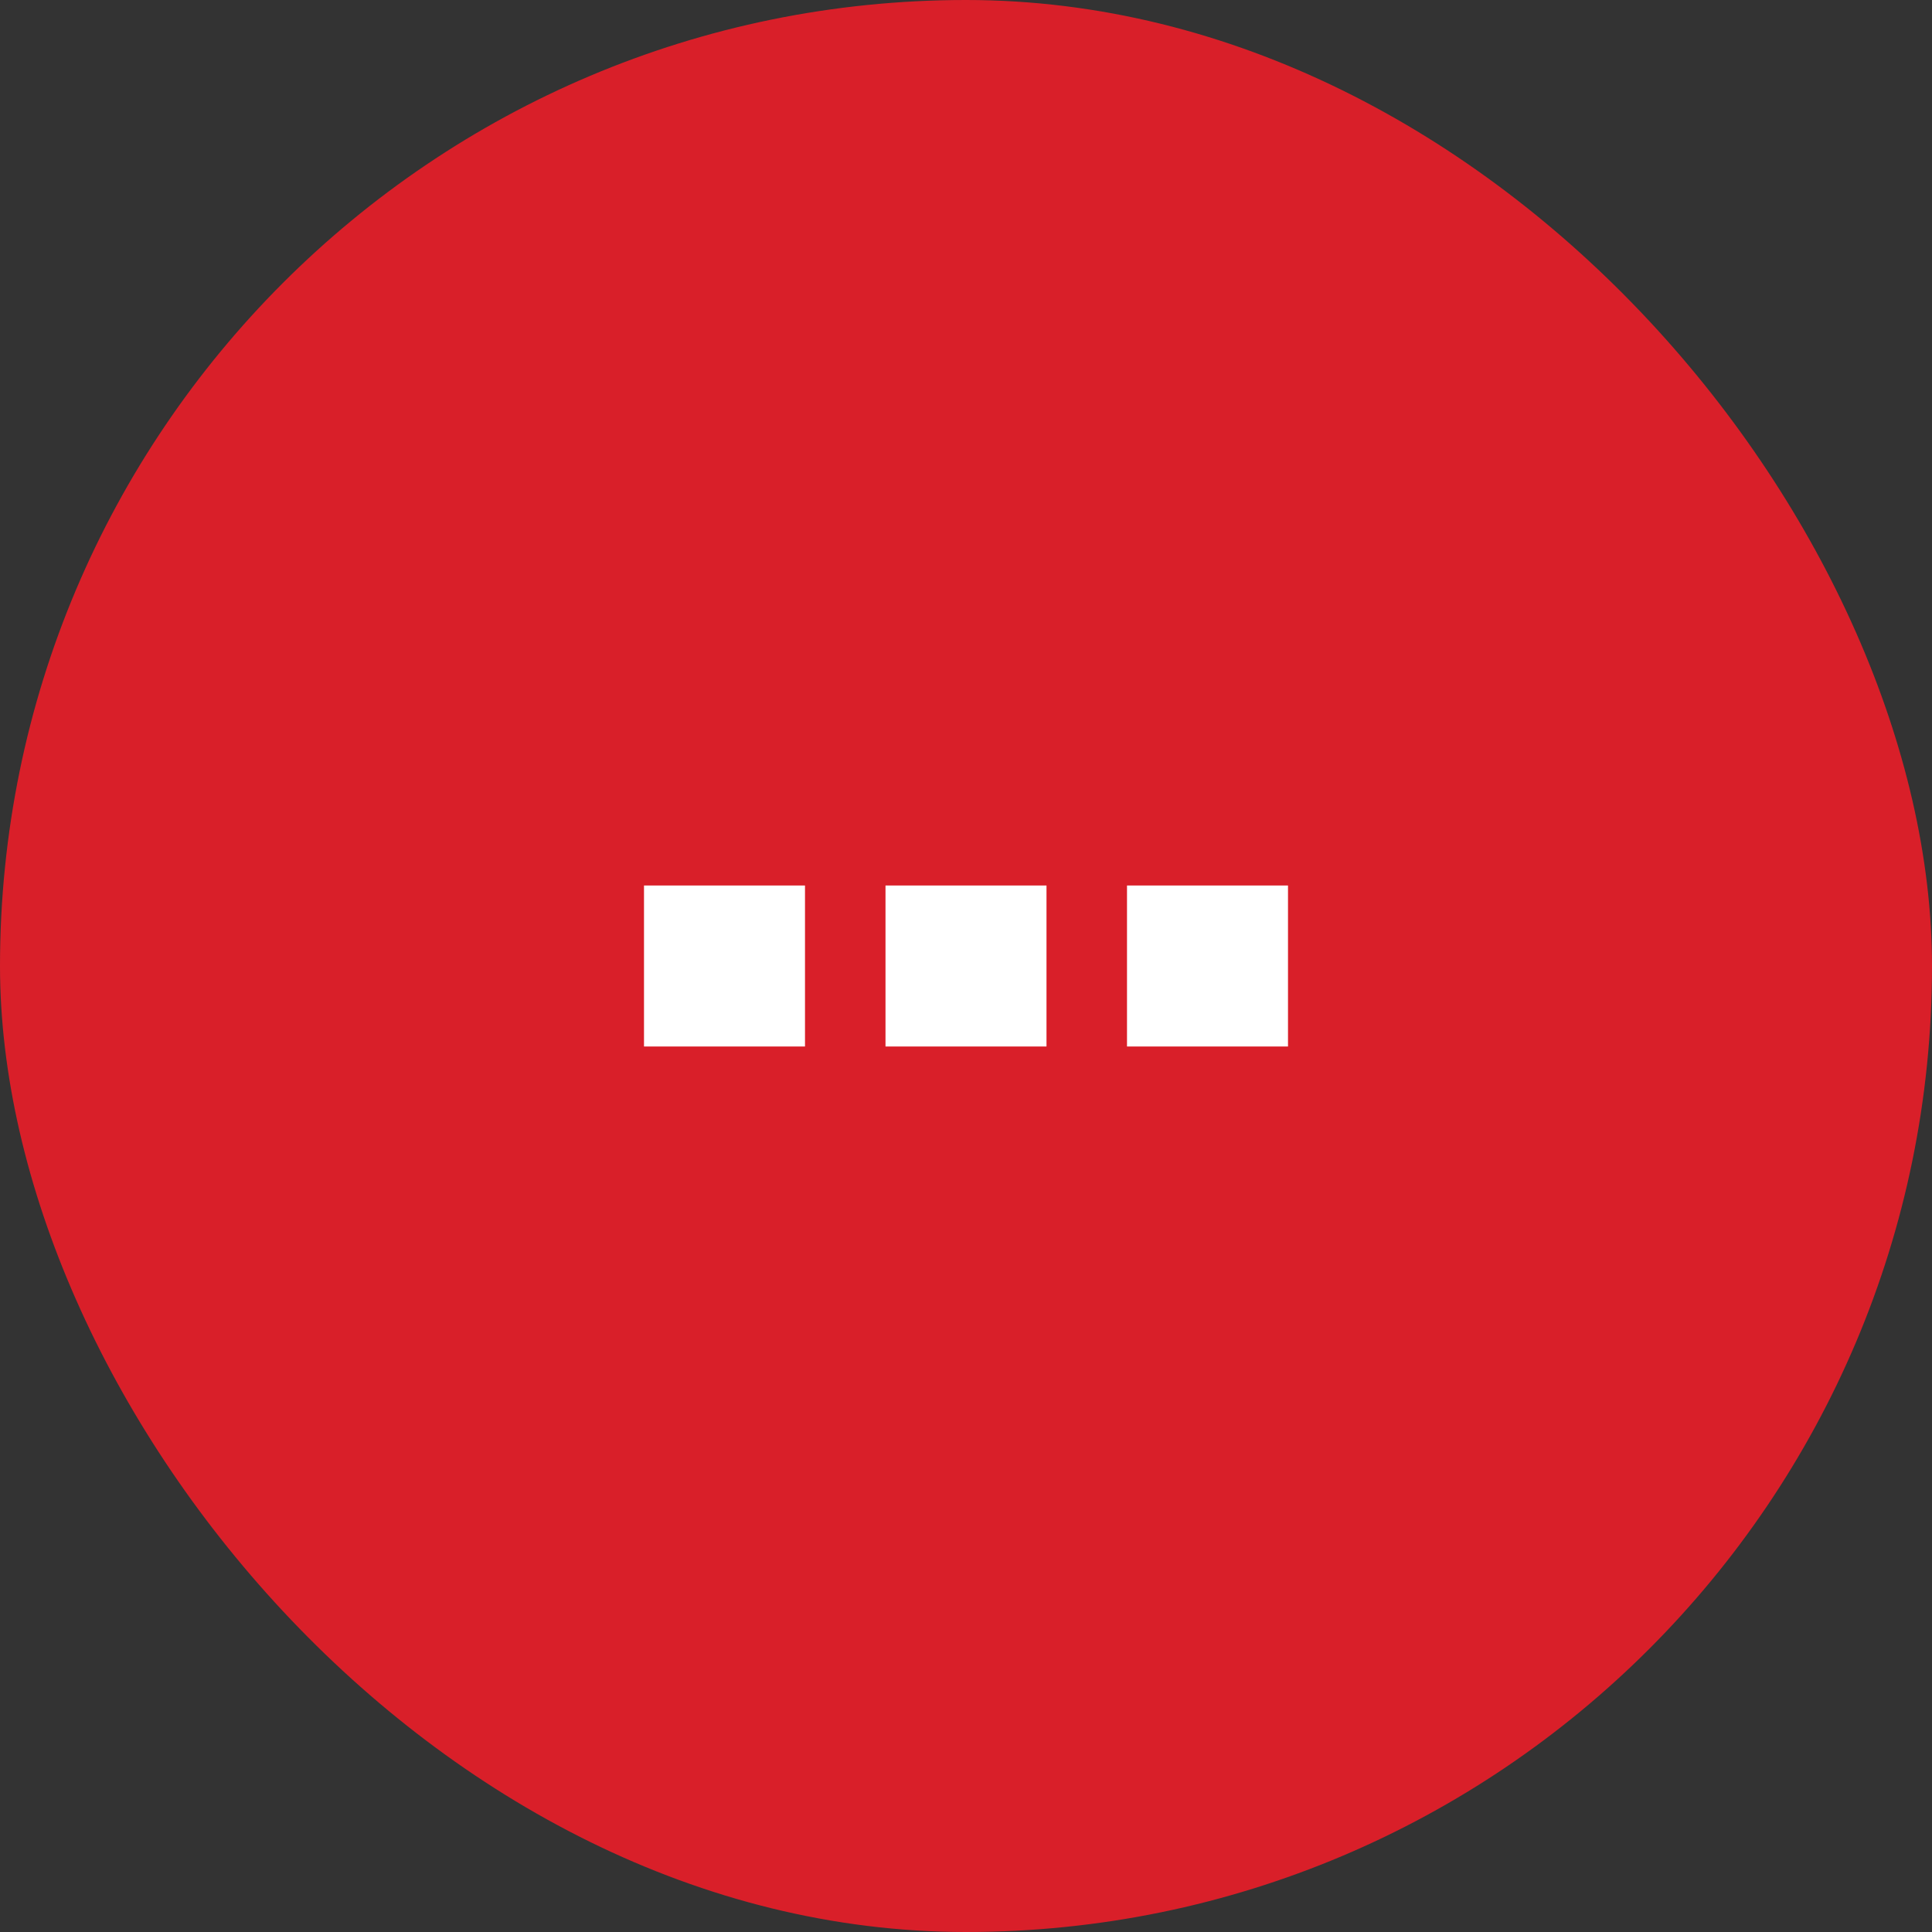<svg xmlns="http://www.w3.org/2000/svg" width="24" height="24" viewBox="0 0 24 24"><rect x="0" y="0" width="24" height="24" fill="#333333" stroke="none"/><rect width="24" height="24" rx="12" fill="#d91f29"/><g transform="translate(8 11)"><rect width="2" height="2" fill="#fff"/><rect width="2" height="2" transform="translate(3)" fill="#fff"/><rect width="2" height="2" transform="translate(6)" fill="#fff"/></g></svg>